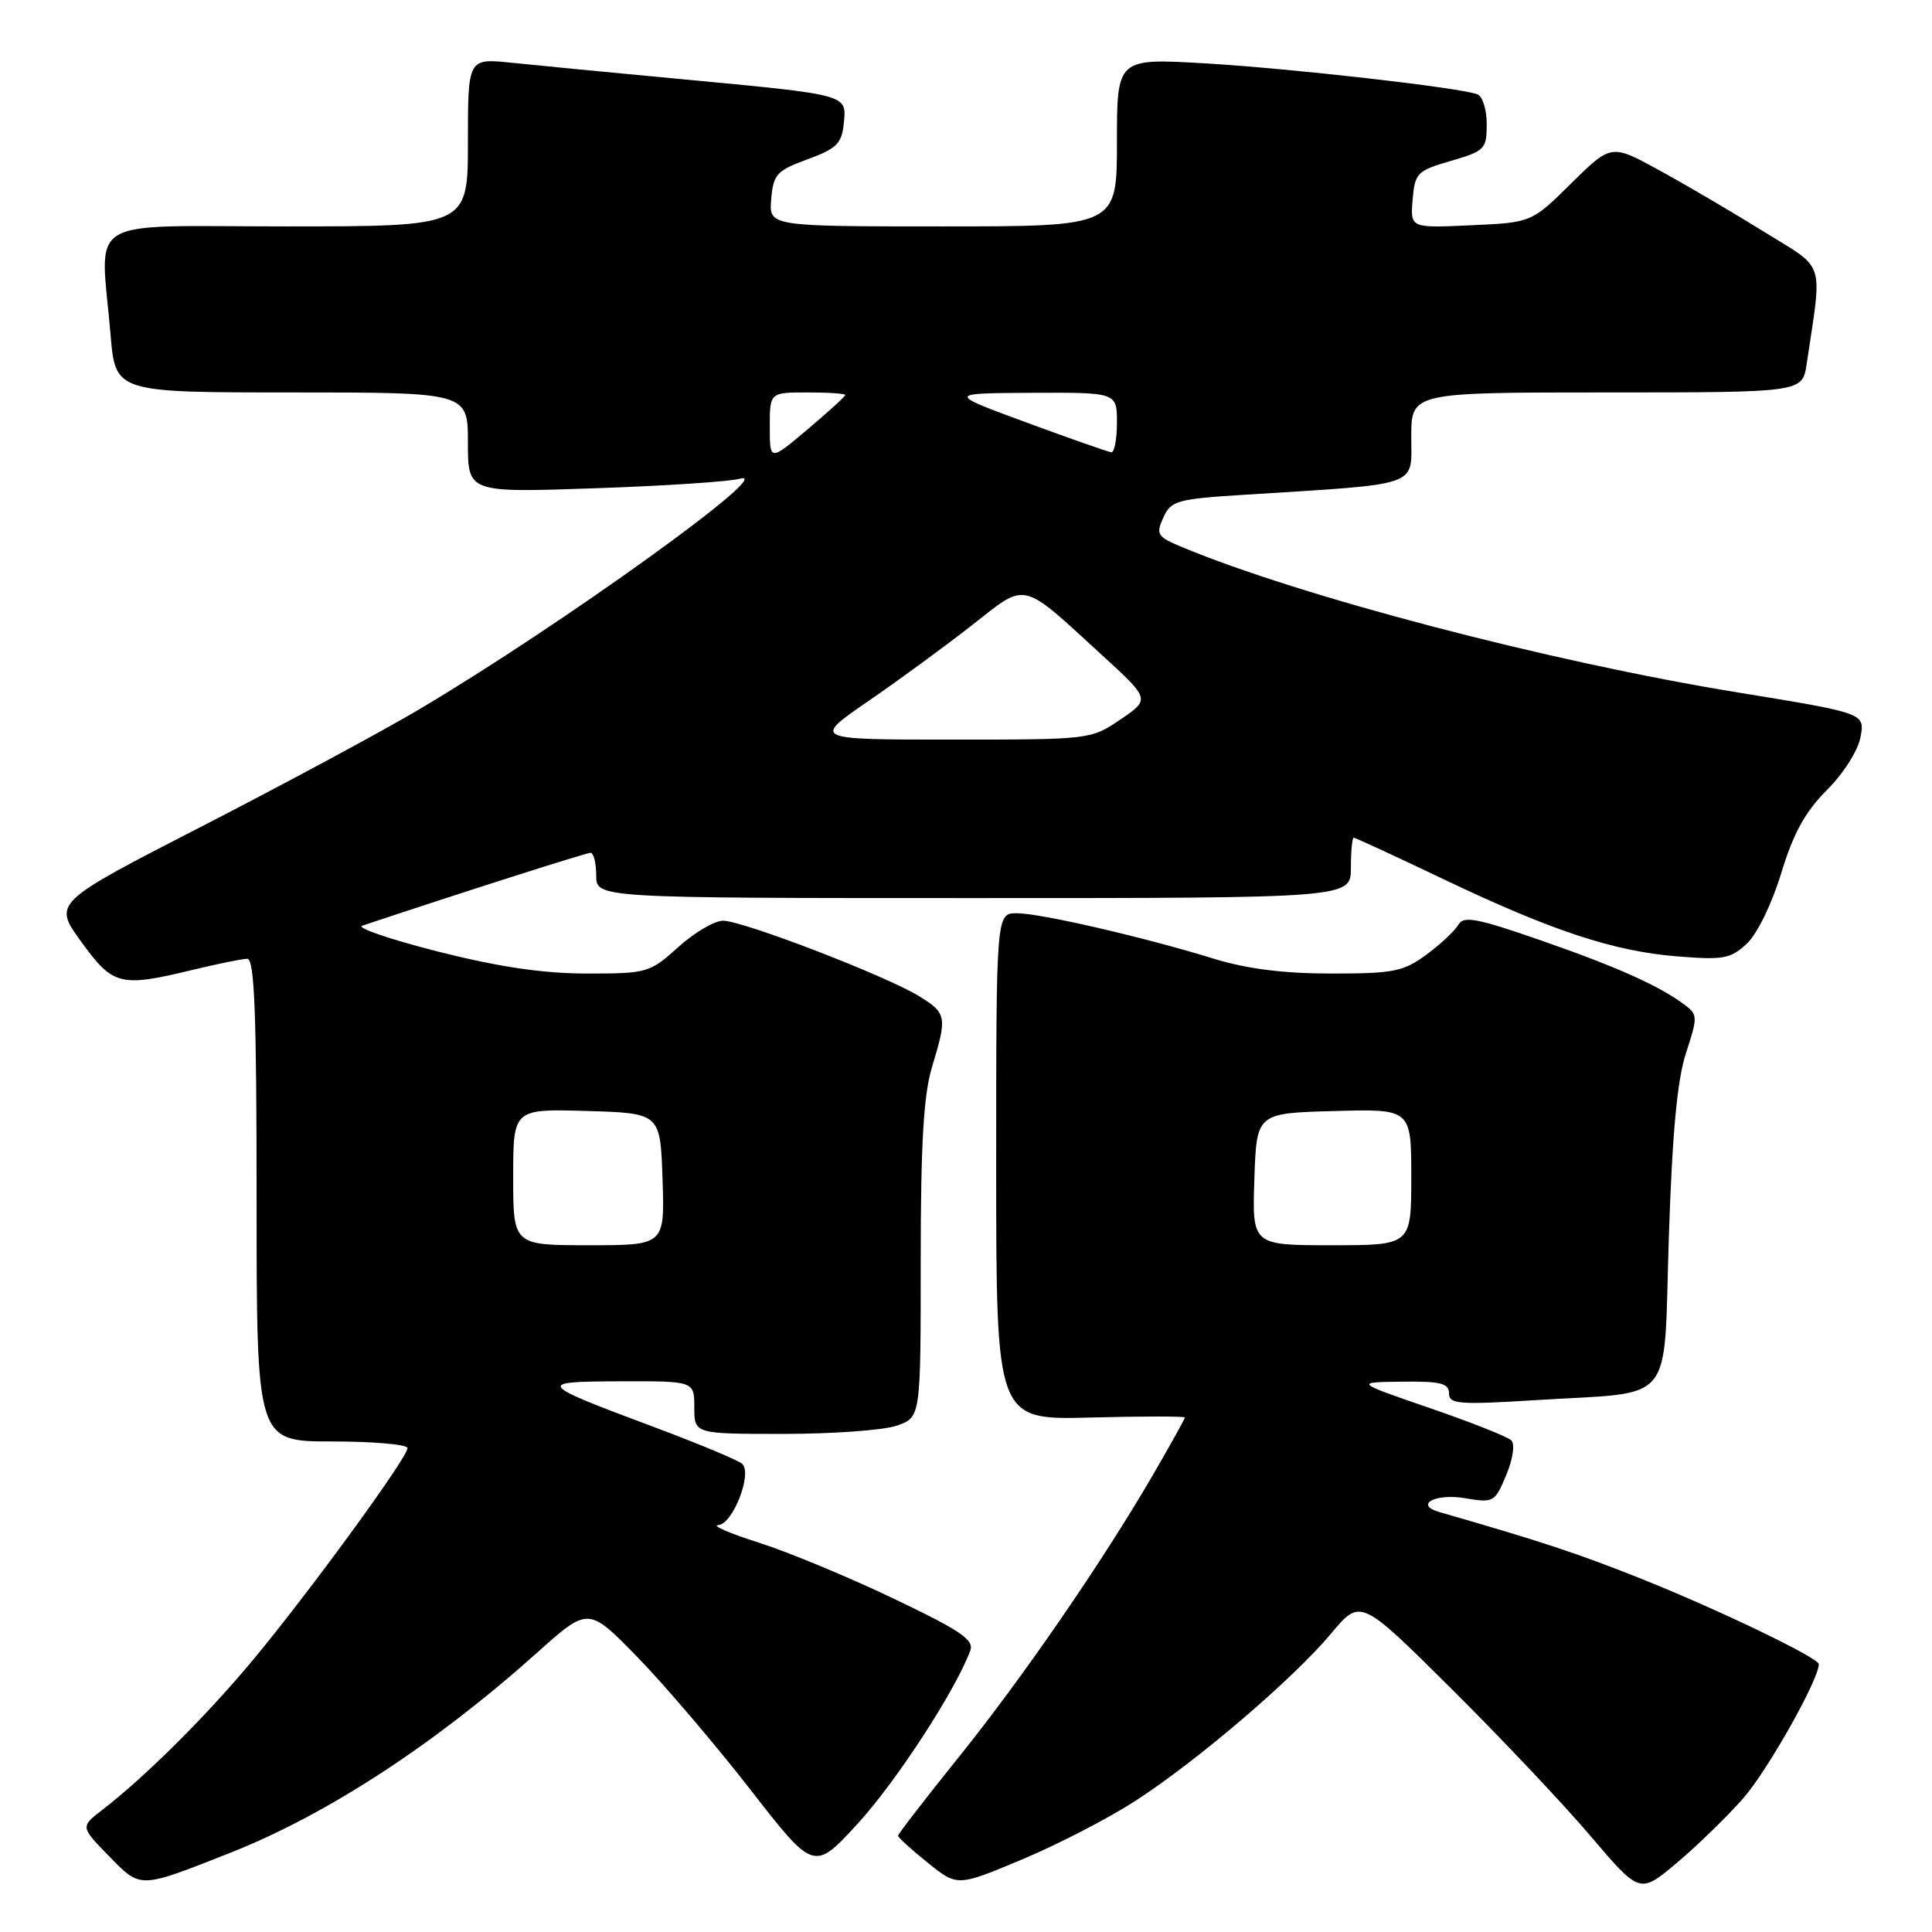 <?xml version="1.0" encoding="UTF-8" standalone="no"?>
<!DOCTYPE svg PUBLIC "-//W3C//DTD SVG 1.1//EN" "http://www.w3.org/Graphics/SVG/1.1/DTD/svg11.dtd" >
<svg xmlns="http://www.w3.org/2000/svg" xmlns:xlink="http://www.w3.org/1999/xlink" version="1.1" viewBox="0 0 256 256">
 <g >
 <path fill="currentColor"
d=" M 230.98 238.29 C 234.20 234.62 241.00 222.57 241.00 220.51 C 241.00 219.67 227.48 213.18 217.29 209.12 C 208.97 205.81 204.15 204.22 190.74 200.36 C 187.35 199.39 190.17 197.85 194.12 198.52 C 197.90 199.16 198.08 199.06 199.58 195.46 C 200.47 193.33 200.76 191.36 200.26 190.86 C 199.78 190.38 194.91 188.45 189.44 186.57 C 179.50 183.15 179.50 183.15 185.75 183.08 C 190.88 183.01 192.00 183.29 192.00 184.62 C 192.00 186.06 193.27 186.16 203.56 185.52 C 222.25 184.35 220.39 186.64 221.13 163.93 C 221.59 150.06 222.24 143.07 223.41 139.51 C 224.96 134.79 224.95 134.44 223.28 133.18 C 219.89 130.64 214.38 128.16 204.24 124.63 C 195.74 121.67 193.92 121.32 193.25 122.52 C 192.80 123.31 190.91 125.09 189.03 126.48 C 185.96 128.74 184.67 129.00 176.41 129.00 C 170.10 129.00 165.21 128.38 160.86 127.04 C 151.51 124.16 137.90 121.02 134.75 121.01 C 132.00 121.00 132.00 121.00 132.00 154.58 C 132.00 188.16 132.00 188.16 144.50 187.83 C 151.38 187.65 157.00 187.65 157.00 187.83 C 157.00 188.00 155.12 191.38 152.83 195.33 C 146.08 206.95 135.57 222.22 127.00 232.88 C 122.60 238.35 119.00 243.01 119.00 243.24 C 119.00 243.48 120.77 245.09 122.93 246.82 C 126.85 249.98 126.85 249.98 135.40 246.40 C 140.11 244.43 146.85 240.95 150.39 238.66 C 158.60 233.36 171.37 222.45 176.38 216.45 C 180.27 211.80 180.27 211.80 192.20 223.65 C 198.77 230.17 207.10 238.98 210.71 243.23 C 217.28 250.96 217.28 250.96 222.13 246.89 C 224.79 244.66 228.78 240.79 230.98 238.29 Z  M 30.50 245.51 C 43.32 240.45 57.63 231.11 71.19 218.97 C 77.96 212.91 77.96 212.91 84.44 219.55 C 88.01 223.21 94.73 231.10 99.39 237.08 C 107.85 247.97 107.85 247.97 113.68 241.61 C 118.75 236.07 126.57 224.06 128.56 218.74 C 129.11 217.29 127.33 216.08 118.38 211.81 C 112.43 208.96 104.39 205.63 100.52 204.40 C 96.66 203.17 94.25 202.13 95.17 202.08 C 97.08 201.99 99.71 195.30 98.36 193.98 C 97.89 193.52 92.67 191.34 86.76 189.13 C 71.07 183.26 70.93 183.07 82.25 183.03 C 92.00 183.00 92.00 183.00 92.00 186.50 C 92.00 190.00 92.00 190.00 103.85 190.00 C 110.37 190.00 117.12 189.51 118.85 188.90 C 122.00 187.80 122.00 187.80 122.00 167.06 C 122.00 151.55 122.38 145.08 123.49 141.41 C 125.53 134.68 125.45 134.25 121.75 131.98 C 117.37 129.29 98.42 122.00 95.82 122.00 C 94.68 122.00 92.00 123.57 89.87 125.50 C 86.10 128.90 85.77 129.00 77.75 129.00 C 71.94 128.99 66.10 128.13 58.00 126.08 C 51.67 124.47 47.17 122.93 48.00 122.66 C 60.72 118.41 77.67 113.00 78.25 113.00 C 78.66 113.00 79.00 114.35 79.00 116.00 C 79.00 119.00 79.00 119.00 129.00 119.00 C 179.00 119.00 179.00 119.00 179.00 115.00 C 179.00 112.80 179.17 111.00 179.38 111.00 C 179.58 111.00 184.87 113.44 191.13 116.43 C 205.63 123.35 213.78 126.05 222.29 126.73 C 228.37 127.22 229.33 127.04 231.48 125.02 C 232.85 123.73 234.80 119.73 236.03 115.67 C 237.63 110.41 239.19 107.58 242.06 104.70 C 244.26 102.51 246.20 99.45 246.53 97.66 C 247.11 94.50 247.11 94.50 230.31 91.76 C 205.40 87.71 172.32 79.05 156.50 72.44 C 153.34 71.11 153.14 70.79 154.15 68.58 C 155.16 66.34 155.95 66.12 164.87 65.56 C 188.50 64.07 187.00 64.59 187.00 57.92 C 187.00 52.00 187.00 52.00 212.91 52.00 C 238.82 52.00 238.82 52.00 239.39 48.25 C 241.48 34.23 241.98 35.82 233.84 30.77 C 229.80 28.26 223.58 24.60 220.00 22.64 C 213.51 19.06 213.51 19.06 208.22 24.27 C 202.94 29.49 202.94 29.49 194.90 29.85 C 186.87 30.22 186.87 30.22 187.18 26.46 C 187.48 22.91 187.77 22.62 192.25 21.32 C 196.75 20.01 197.00 19.75 197.00 16.44 C 197.00 14.51 196.44 12.74 195.75 12.49 C 193.22 11.58 171.16 9.08 159.75 8.40 C 148.00 7.71 148.00 7.71 148.00 18.85 C 148.00 30.00 148.00 30.00 124.94 30.00 C 101.88 30.00 101.88 30.00 102.19 26.38 C 102.47 23.09 102.92 22.60 107.00 21.11 C 110.88 19.68 111.54 19.03 111.81 16.32 C 112.18 12.48 112.56 12.58 90.00 10.46 C 80.92 9.61 70.91 8.64 67.75 8.31 C 62.00 7.72 62.00 7.72 62.00 18.86 C 62.00 30.00 62.00 30.00 38.00 30.00 C 10.67 30.00 13.30 28.38 14.65 44.35 C 15.29 52.00 15.29 52.00 38.65 52.00 C 62.00 52.00 62.00 52.00 62.00 58.64 C 62.00 65.28 62.00 65.28 78.75 64.70 C 87.96 64.39 96.62 63.82 98.00 63.44 C 103.43 61.92 74.26 82.91 55.50 94.02 C 50.55 96.95 37.62 103.91 26.76 109.49 C 7.02 119.63 7.02 119.63 10.76 124.78 C 14.98 130.60 15.90 130.84 25.50 128.52 C 28.80 127.72 32.06 127.06 32.75 127.04 C 33.72 127.01 34.00 134.05 34.00 159.00 C 34.00 191.00 34.00 191.00 44.00 191.00 C 49.50 191.00 54.00 191.40 54.00 191.88 C 54.00 193.14 40.88 211.12 33.48 220.00 C 27.32 227.40 19.28 235.40 13.58 239.80 C 10.65 242.06 10.65 242.06 14.43 245.93 C 18.69 250.29 18.36 250.30 30.50 245.51 Z  M 166.21 156.25 C 166.50 147.50 166.50 147.50 176.75 147.22 C 187.00 146.93 187.00 146.93 187.00 155.97 C 187.00 165.00 187.00 165.00 176.46 165.00 C 165.92 165.00 165.92 165.00 166.21 156.25 Z  M 68.00 155.96 C 68.00 146.93 68.00 146.93 77.75 147.21 C 87.50 147.50 87.50 147.50 87.79 156.25 C 88.08 165.00 88.08 165.00 78.04 165.00 C 68.00 165.00 68.00 165.00 68.00 155.96 Z  M 115.07 92.89 C 119.16 90.08 125.34 85.55 128.82 82.82 C 136.13 77.08 135.17 76.86 145.95 86.74 C 152.41 92.65 152.41 92.65 148.47 95.33 C 144.56 97.99 144.44 98.00 126.09 98.00 C 107.64 98.00 107.64 98.00 115.07 92.89 Z  M 102.00 56.56 C 102.00 52.00 102.00 52.00 107.00 52.00 C 109.75 52.00 112.00 52.15 112.00 52.34 C 112.00 52.53 109.75 54.58 107.00 56.90 C 102.00 61.12 102.00 61.12 102.00 56.56 Z  M 136.00 55.98 C 125.50 52.11 125.50 52.11 136.75 52.05 C 148.00 52.00 148.00 52.00 148.00 56.00 C 148.00 58.20 147.66 59.97 147.25 59.93 C 146.84 59.88 141.78 58.11 136.00 55.98 Z "/>
</g>
</svg>